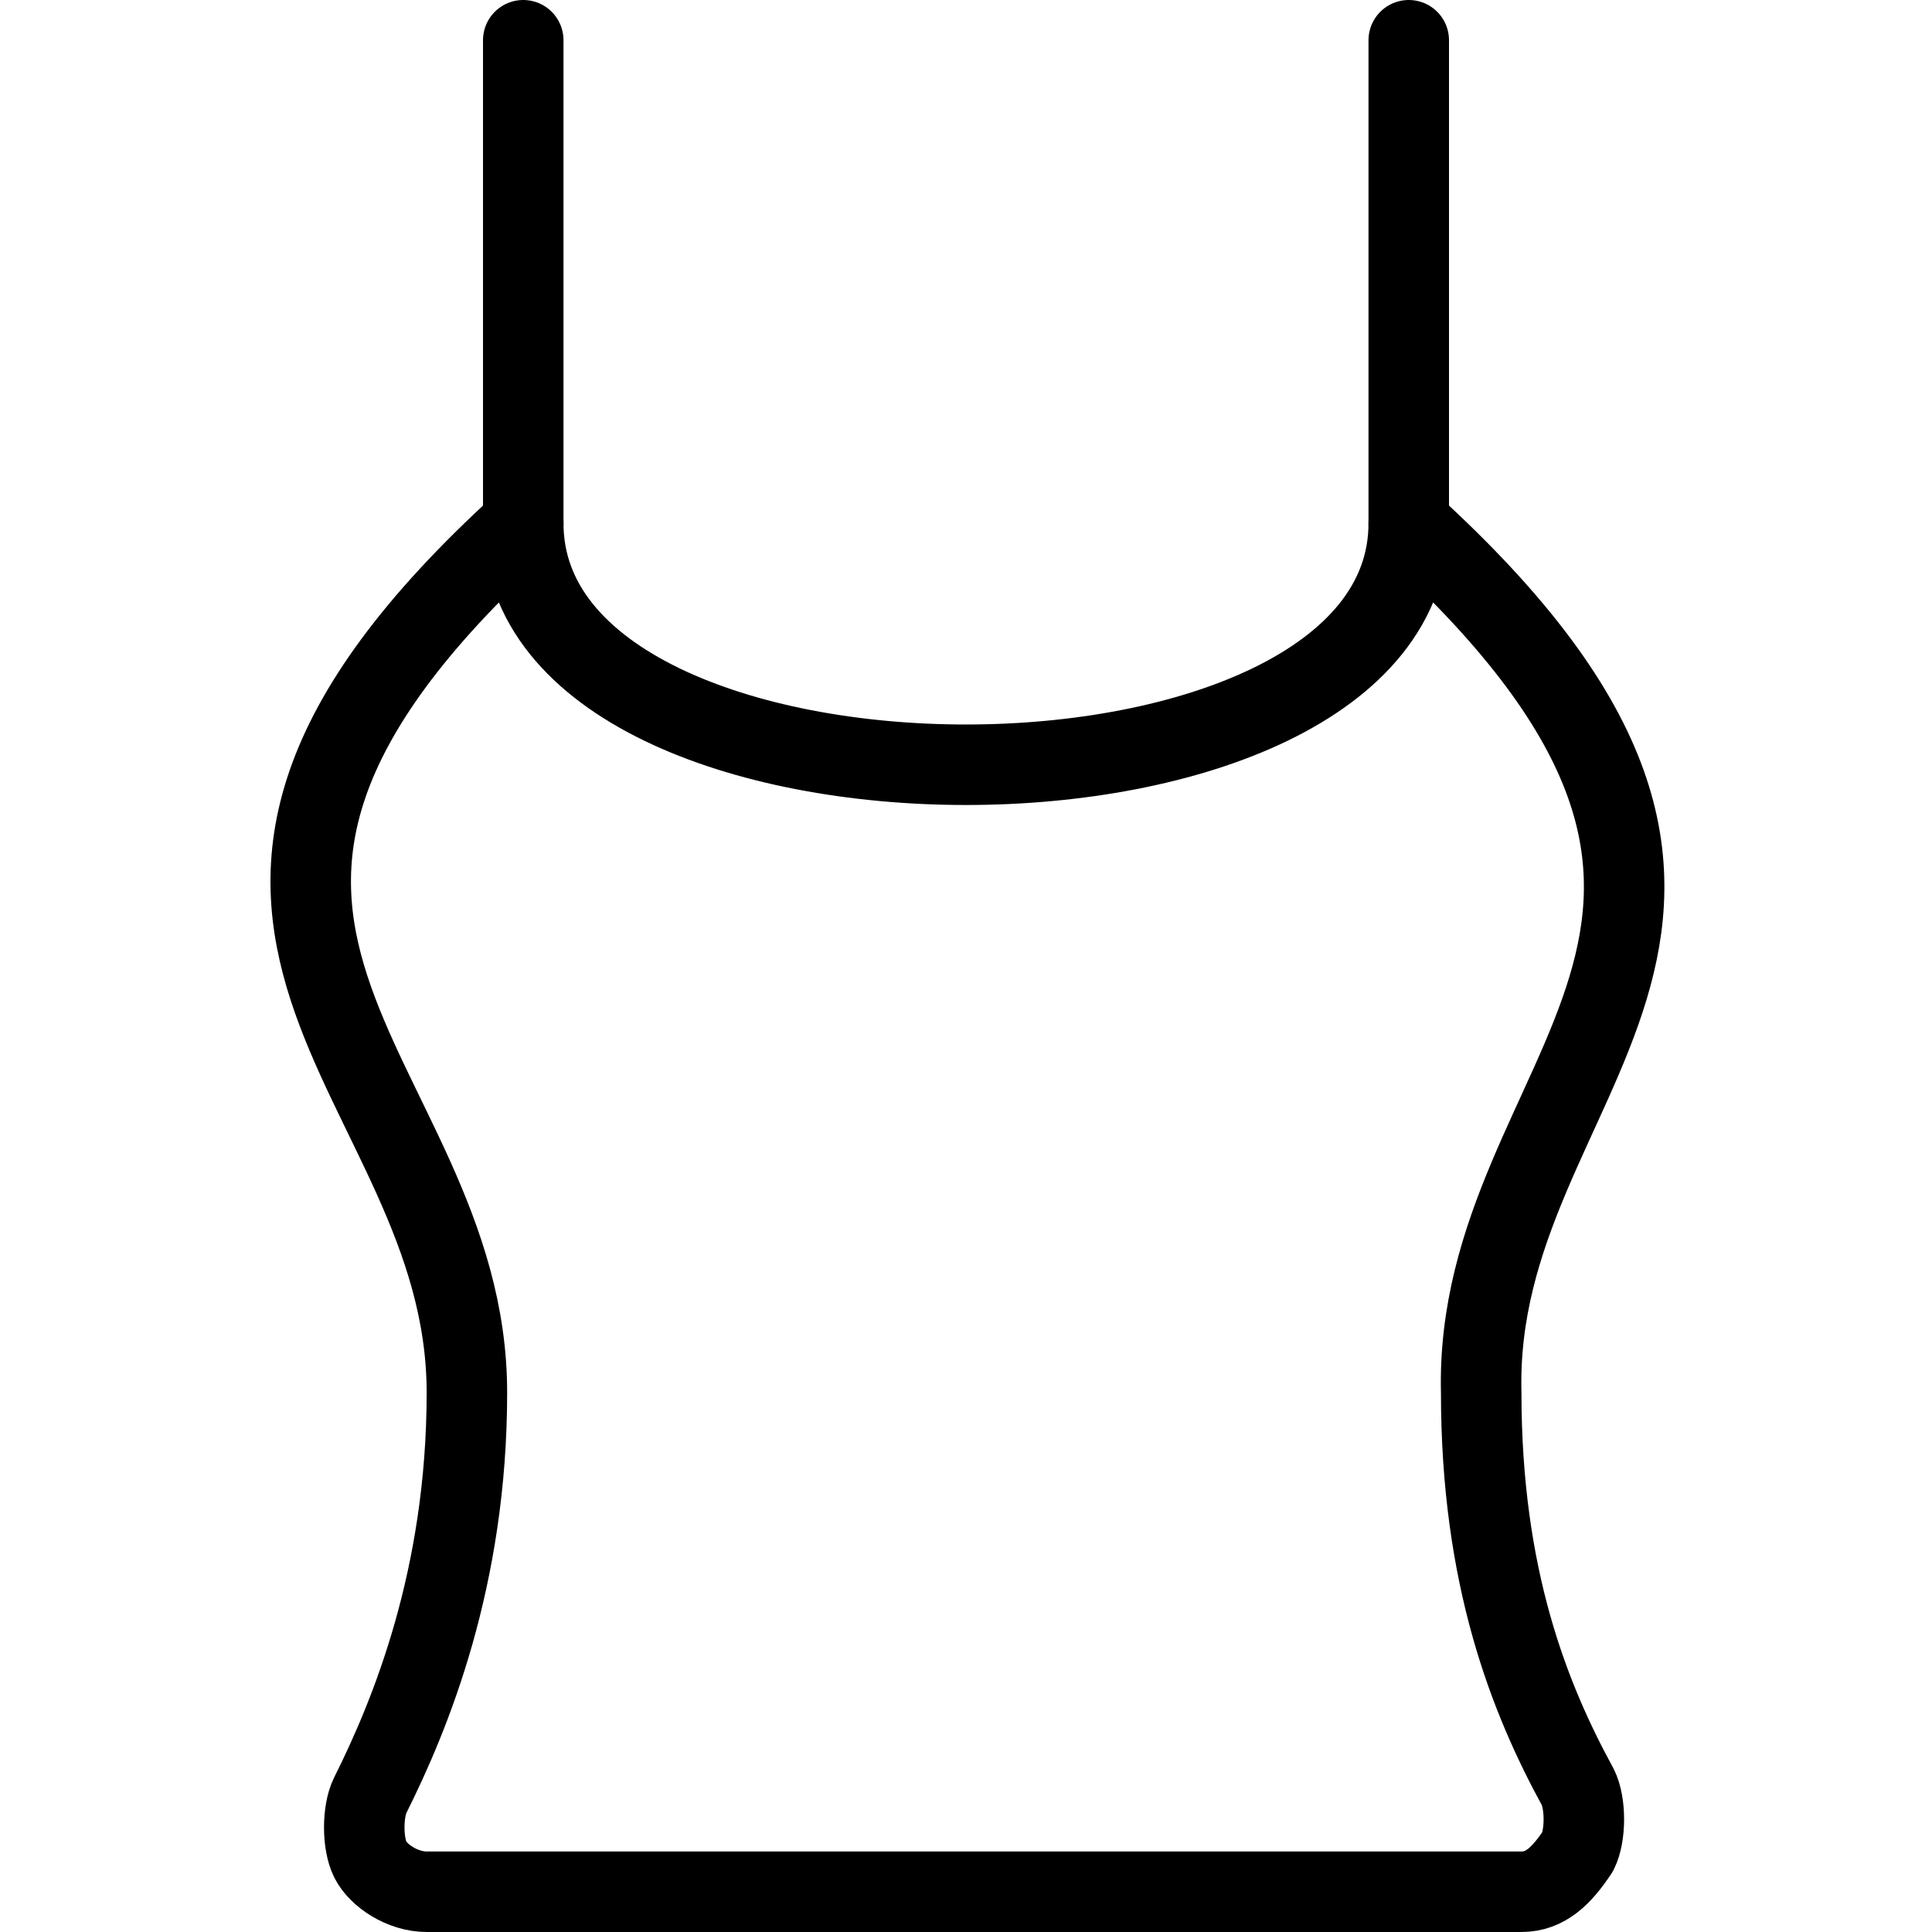 <?xml version="1.0" encoding="utf-8"?>
<!-- Generator: Adobe Illustrator 19.2.0, SVG Export Plug-In . SVG Version: 6.00 Build 0)  -->
<svg version="1.1" id="Layer_1" xmlns="http://www.w3.org/2000/svg" xmlns:xlink="http://www.w3.org/1999/xlink" x="0px" y="0px"
	 viewBox="0 0 24 24" style="enable-background:new 0 0 24 24;" xml:space="preserve">
<style type="text/css">
	.st0{display:none;}
	.st1{display:inline;}
	.st2{fill:none;stroke:#000000;stroke-linejoin:round;stroke-miterlimit:10;}
	.st3{fill:none;stroke:#000000;stroke-linecap:round;stroke-linejoin:round;stroke-miterlimit:10;}
</style>
<g id="Filled_Icons" class="st0">
	<path class="st1" d="M18.8,17.3c0-1.2,0.5-2.2,0.9-3.1c0.9-2,1.9-4.1-1.3-7.4V1c0-0.6-0.4-1-1-1s-1,0.4-1,1v6.6
		c-1.7,1.8-7.3,1.8-9,0V1c0-0.6-0.4-1-1-1s-1,0.4-1,1v5.8c-3.1,3.2-2.1,5.3-1.2,7.3c0.5,1,1,2,1,3.2c0,1.7-0.4,3.3-1.2,4.8
		c-0.2,0.4-0.2,0.9,0,1.3C4.4,23.7,4.8,24,5.2,24h13.6c0.5,0,0.9-0.4,1.1-0.7c0.2-0.4,0.2-0.9,0-1.3C19.5,20.9,18.8,19.5,18.8,17.3z
		"/>
</g>
<g id="Outline_Icons">
	<g>
		<path class="st2" d="M17.5,6.5c0,4-11,4-11,0l0,0c-5.5,5-0.7,6.8-0.7,10.8c0,2.3-0.7,4-1.2,5c-0.1,0.2-0.1,0.6,0,0.8
			c0.1,0.2,0.4,0.4,0.7,0.4h13.6c0.3,0,0.5-0.2,0.7-0.5c0.1-0.2,0.1-0.6,0-0.8c-0.6-1.1-1.2-2.6-1.2-4.9C18.3,13.3,23,11.5,17.5,6.5
			L17.5,6.5z"/>
		<line class="st3" x1="6.5" y1="6.5" x2="6.5" y2="0.5"/>
		<line class="st3" x1="17.5" y1="6.5" x2="17.5" y2="0.5"/>
	</g>
</g>
</svg>
